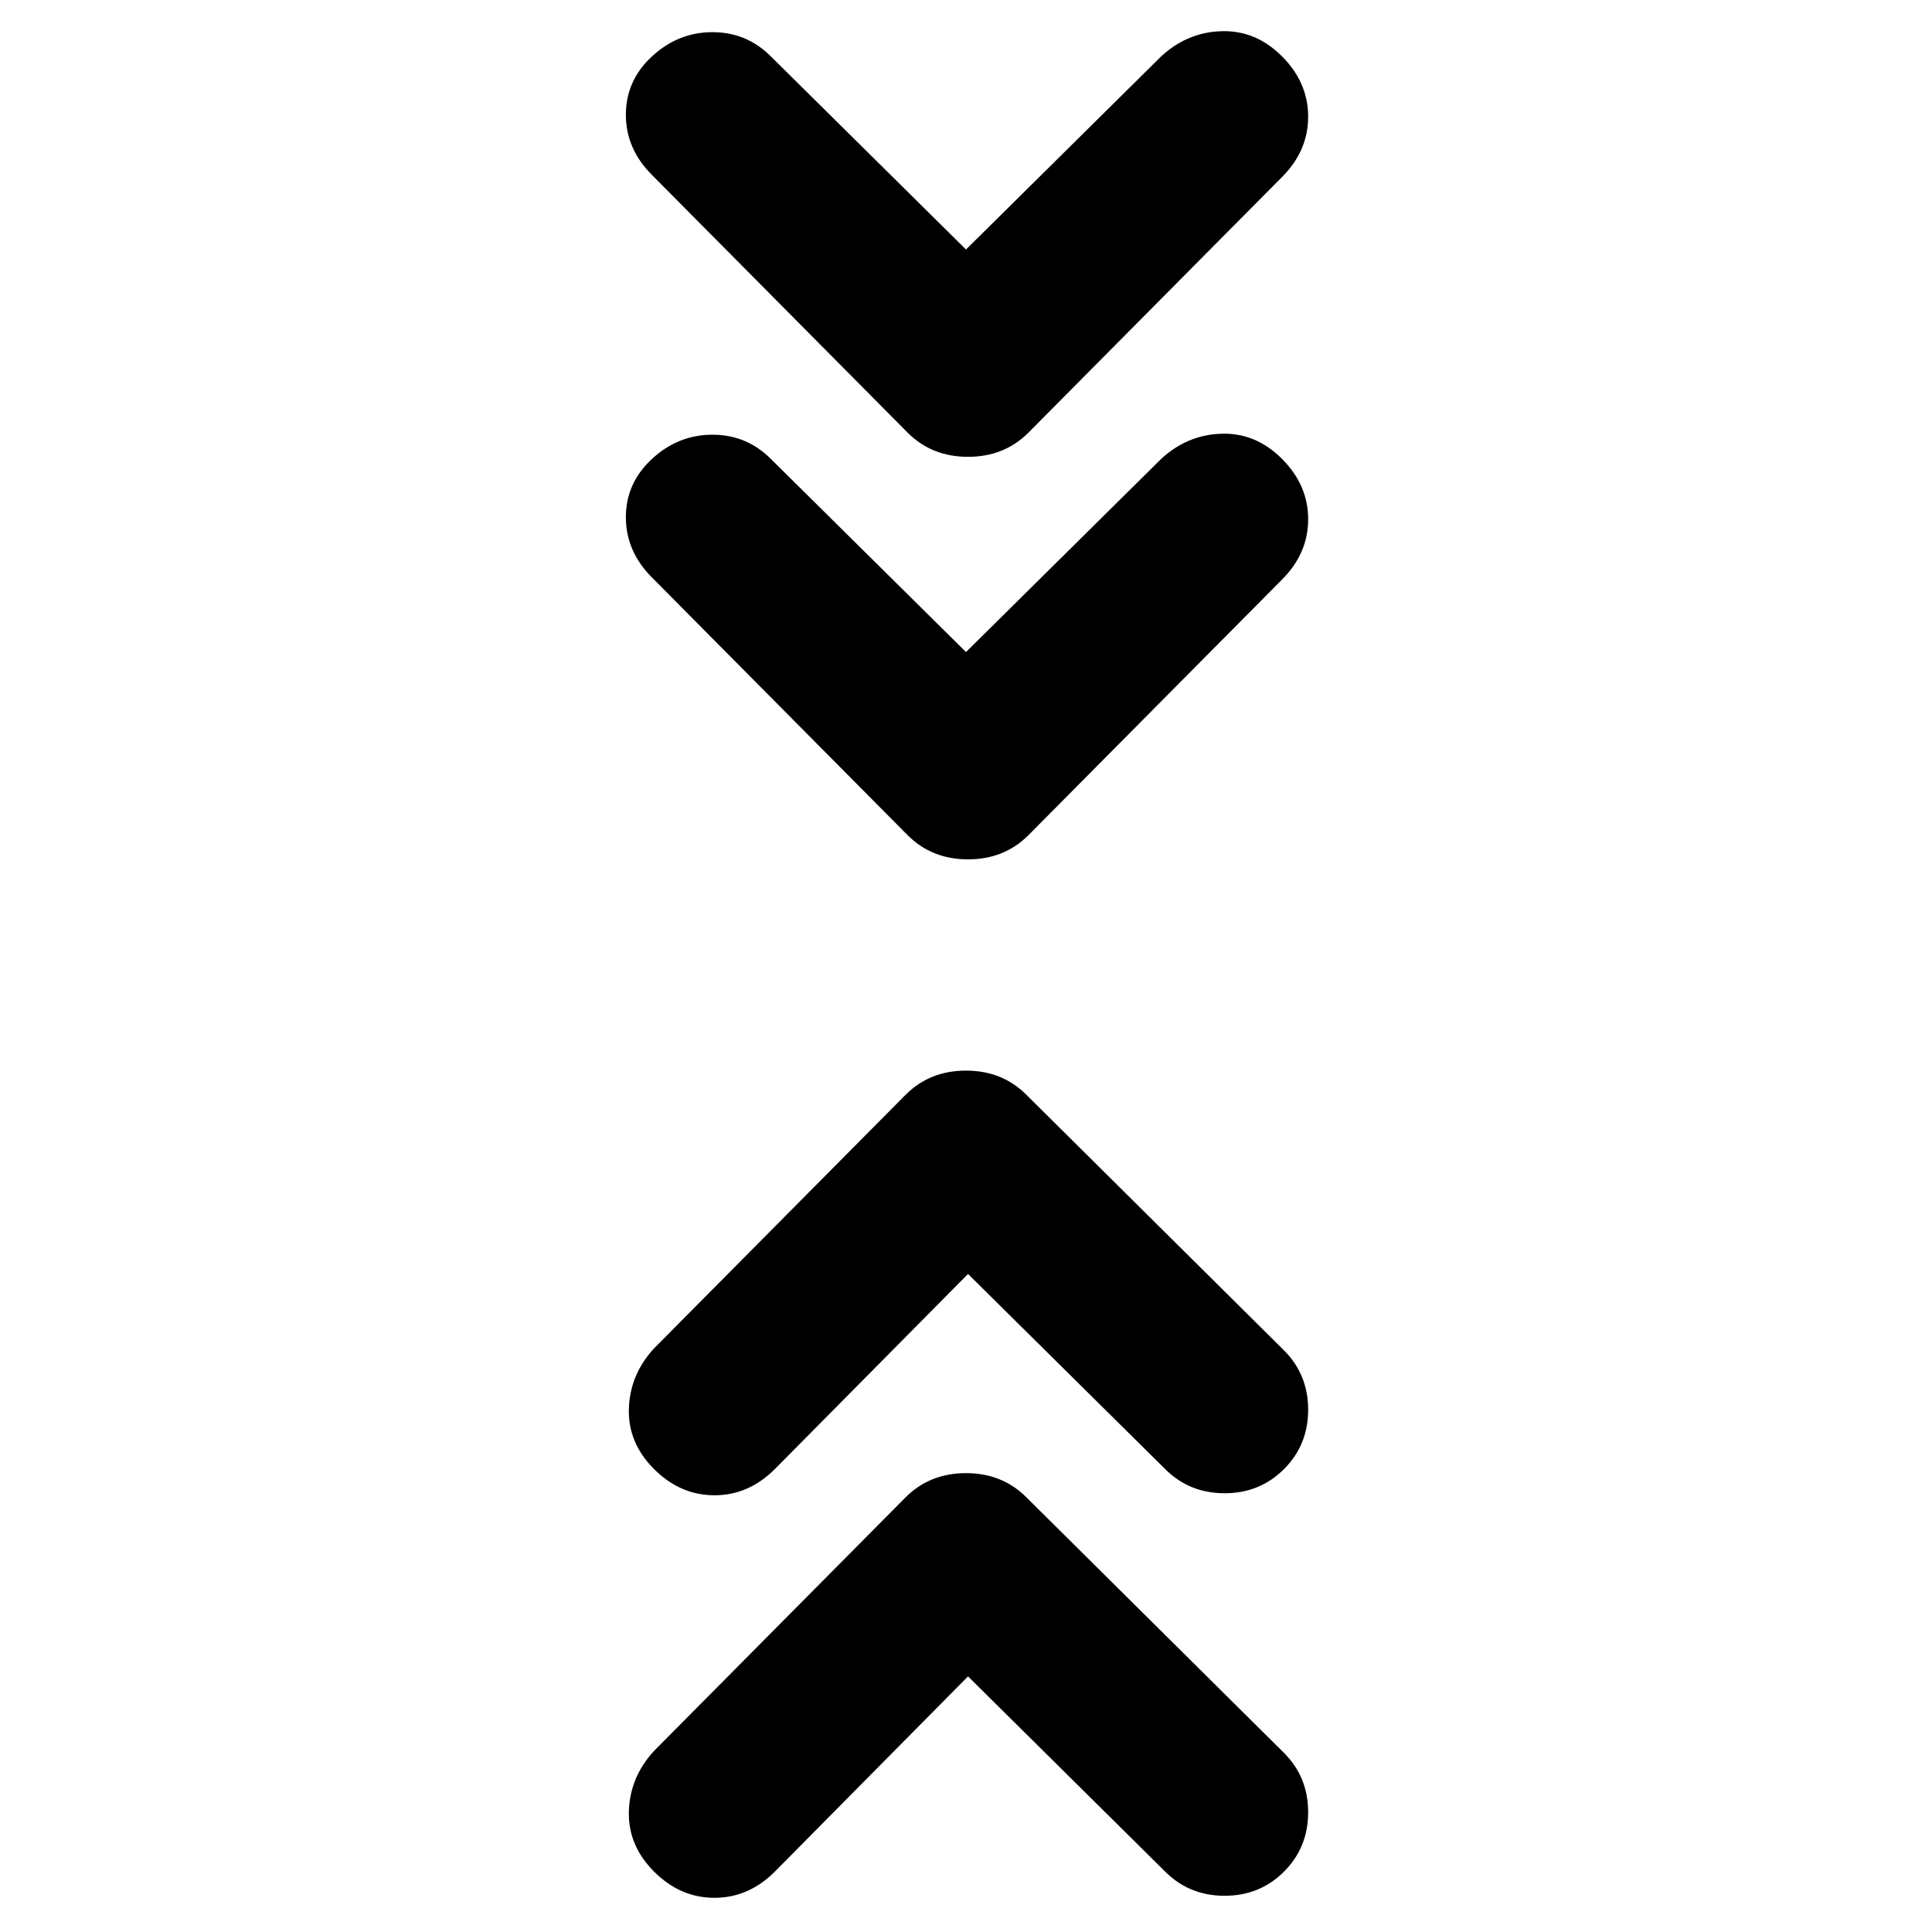 <svg xmlns="http://www.w3.org/2000/svg" height="20" width="20"><path d="M10 6.75 12.021 4.75Q12.292 4.5 12.646 4.49Q13 4.479 13.271 4.75Q13.542 5.021 13.542 5.375Q13.542 5.729 13.271 6L10.646 8.646Q10.396 8.896 10.021 8.896Q9.646 8.896 9.396 8.646L6.75 5.979Q6.479 5.708 6.479 5.354Q6.479 5 6.75 4.75Q7.021 4.5 7.375 4.5Q7.729 4.5 7.979 4.75ZM10 2.583 12.021 0.583Q12.292 0.333 12.646 0.323Q13 0.312 13.271 0.583Q13.542 0.854 13.542 1.208Q13.542 1.562 13.271 1.833L10.646 4.479Q10.396 4.729 10.021 4.729Q9.646 4.729 9.396 4.479L6.75 1.812Q6.479 1.542 6.479 1.188Q6.479 0.833 6.75 0.583Q7.021 0.333 7.375 0.333Q7.729 0.333 7.979 0.583ZM10.021 17.354 8.021 19.375Q7.75 19.646 7.396 19.646Q7.042 19.646 6.771 19.375Q6.5 19.104 6.51 18.75Q6.521 18.396 6.771 18.125L9.375 15.5Q9.625 15.25 10 15.25Q10.375 15.25 10.625 15.5L13.292 18.146Q13.542 18.396 13.542 18.76Q13.542 19.125 13.292 19.375Q13.042 19.625 12.677 19.625Q12.312 19.625 12.062 19.375ZM10.021 13.188 8.021 15.208Q7.75 15.479 7.396 15.479Q7.042 15.479 6.771 15.208Q6.5 14.938 6.51 14.583Q6.521 14.229 6.771 13.958L9.375 11.333Q9.625 11.083 10 11.083Q10.375 11.083 10.625 11.333L13.292 13.979Q13.542 14.229 13.542 14.594Q13.542 14.958 13.292 15.208Q13.042 15.458 12.677 15.458Q12.312 15.458 12.062 15.208Z"/></svg>